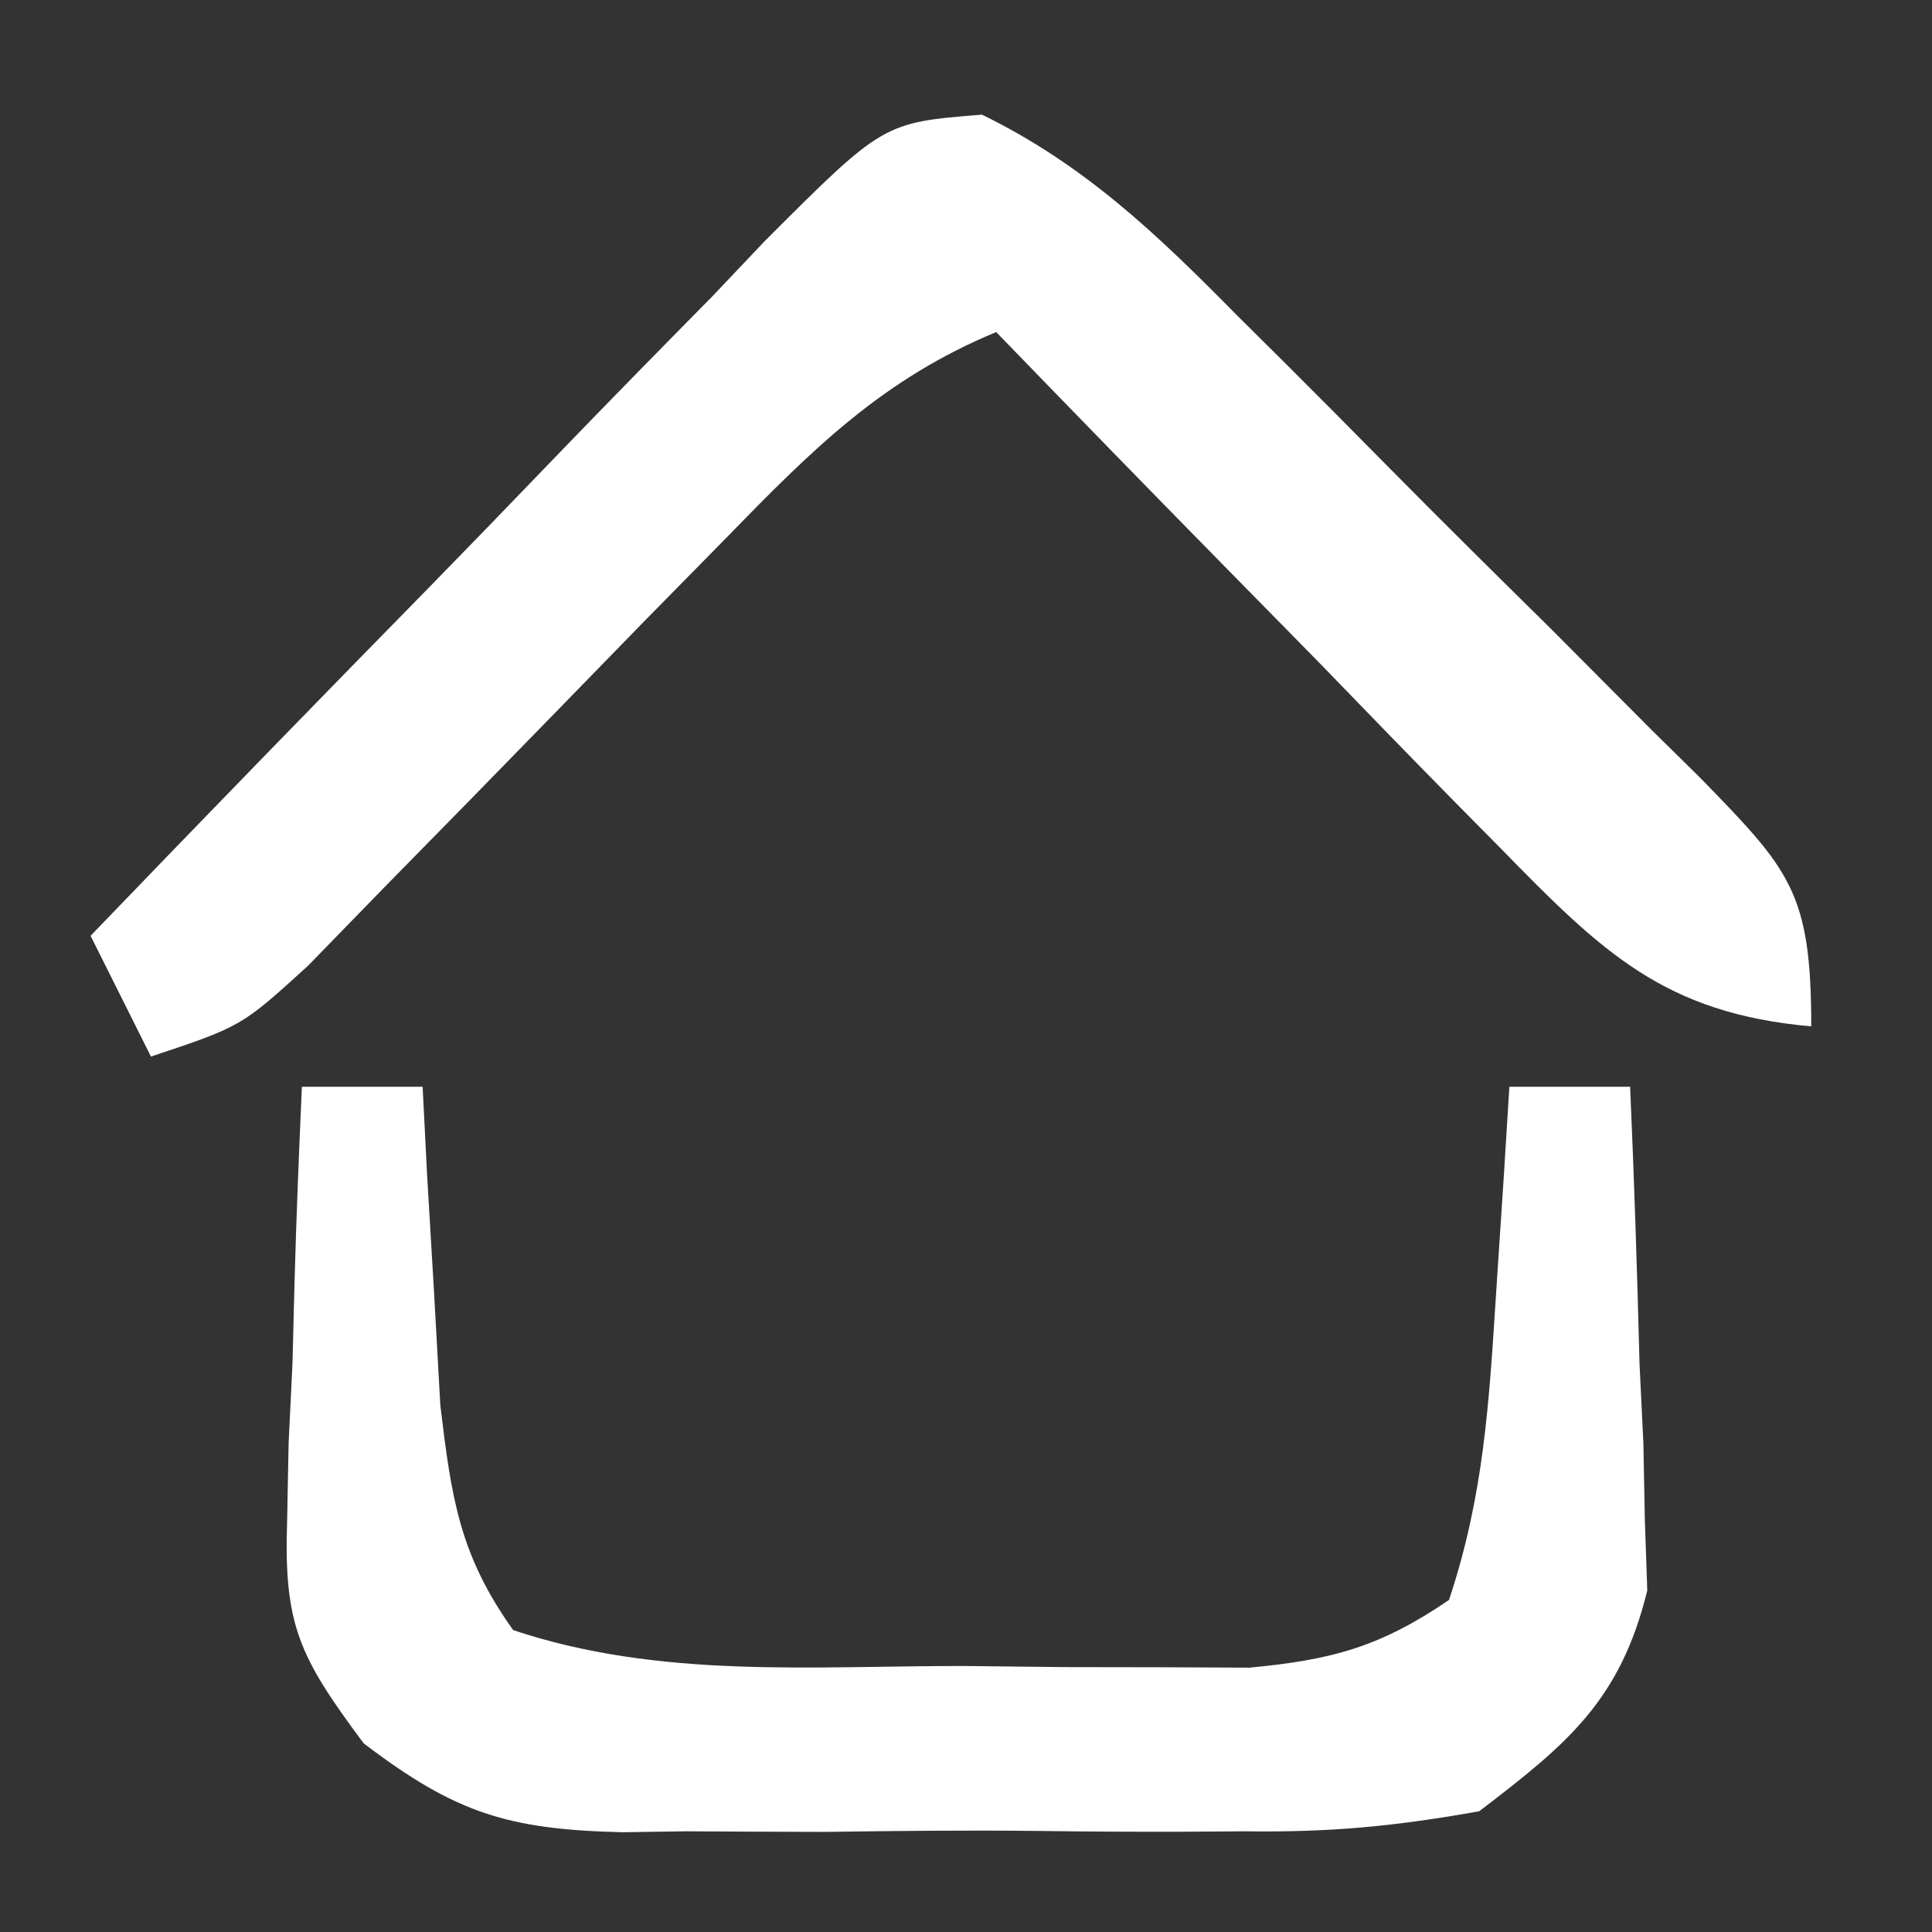 <?xml version="1.0" encoding="UTF-8"?>
<svg version="1.1" xmlns="http://www.w3.org/2000/svg" width="64" height="64">
<rect width="100%" height="100%" fill="#333333" stroke="none"/>
<path d="M0 0 C3.385 1.646 5.82 3.978 8.43 6.628 C8.978 7.172 9.525 7.716 10.09 8.276 C11.242 9.426 12.389 10.58 13.531 11.739 C15.283 13.512 17.055 15.263 18.83 17.013 C19.948 18.133 21.064 19.255 22.18 20.378 C22.711 20.901 23.242 21.424 23.789 21.963 C26.767 25.018 27.473 25.746 27.473 30.202 C22.591 29.767 20.535 27.734 17.172 24.292 C16.691 23.805 16.209 23.318 15.714 22.817 C14.186 21.267 12.673 19.704 11.16 18.14 C10.124 17.083 9.087 16.028 8.049 14.974 C5.513 12.394 2.989 9.801 0.473 7.202 C-3.275 8.756 -5.595 11.067 -8.406 13.956 C-9.327 14.893 -10.248 15.829 -11.197 16.794 C-12.162 17.784 -13.126 18.774 -14.09 19.765 C-15.981 21.709 -17.879 23.647 -19.781 25.581 C-20.62 26.443 -21.458 27.305 -22.323 28.193 C-24.527 30.202 -24.527 30.202 -27.527 31.202 C-28.187 29.882 -28.847 28.562 -29.527 27.202 C-25.793 23.319 -22.039 19.457 -18.266 15.612 C-16.985 14.301 -15.71 12.984 -14.44 11.662 C-12.615 9.764 -10.771 7.886 -8.922 6.011 C-8.075 5.117 -8.075 5.117 -7.21 4.205 C-3.27 0.262 -3.27 0.262 0 0 Z " fill="#FFFFFF" transform="translate(32.527,3.798)"/>
<path d="M0 0 C1.32 0 2.64 0 4 0 C4.049 0.964 4.098 1.928 4.148 2.922 C4.223 4.185 4.298 5.448 4.375 6.75 C4.445 8.003 4.514 9.256 4.586 10.547 C4.955 13.625 5.217 15.501 7 18 C11.859 19.62 16.849 19.185 21.938 19.188 C23.584 19.206 23.584 19.206 25.264 19.225 C26.32 19.227 27.376 19.228 28.465 19.23 C29.43 19.235 30.396 19.239 31.39 19.243 C34.126 18.988 35.737 18.546 38 17 C39.156 13.533 39.328 10.459 39.562 6.812 C39.646 5.54 39.73 4.268 39.816 2.957 C39.907 1.493 39.907 1.493 40 0 C41.32 0 42.64 0 44 0 C44.135 3.064 44.234 6.122 44.312 9.188 C44.354 10.052 44.396 10.916 44.439 11.807 C44.456 12.648 44.472 13.489 44.488 14.355 C44.514 15.125 44.541 15.895 44.568 16.688 C43.675 20.322 41.941 21.759 39 24 C36.207 24.501 34.034 24.704 31.25 24.664 C30.146 24.671 30.146 24.671 29.021 24.679 C27.471 24.682 25.921 24.673 24.371 24.652 C22.006 24.625 19.646 24.652 17.281 24.684 C15.771 24.68 14.26 24.674 12.75 24.664 C11.697 24.679 11.697 24.679 10.622 24.695 C6.833 24.605 5.09 24.068 2.046 21.749 C-0.086 18.884 -0.607 17.839 -0.488 14.355 C-0.472 13.514 -0.456 12.673 -0.439 11.807 C-0.398 10.942 -0.356 10.078 -0.312 9.188 C-0.29 8.304 -0.267 7.42 -0.244 6.51 C-0.185 4.339 -0.096 2.169 0 0 Z " fill="#FFFFFF" transform="translate(10,36)"/>
</svg>
